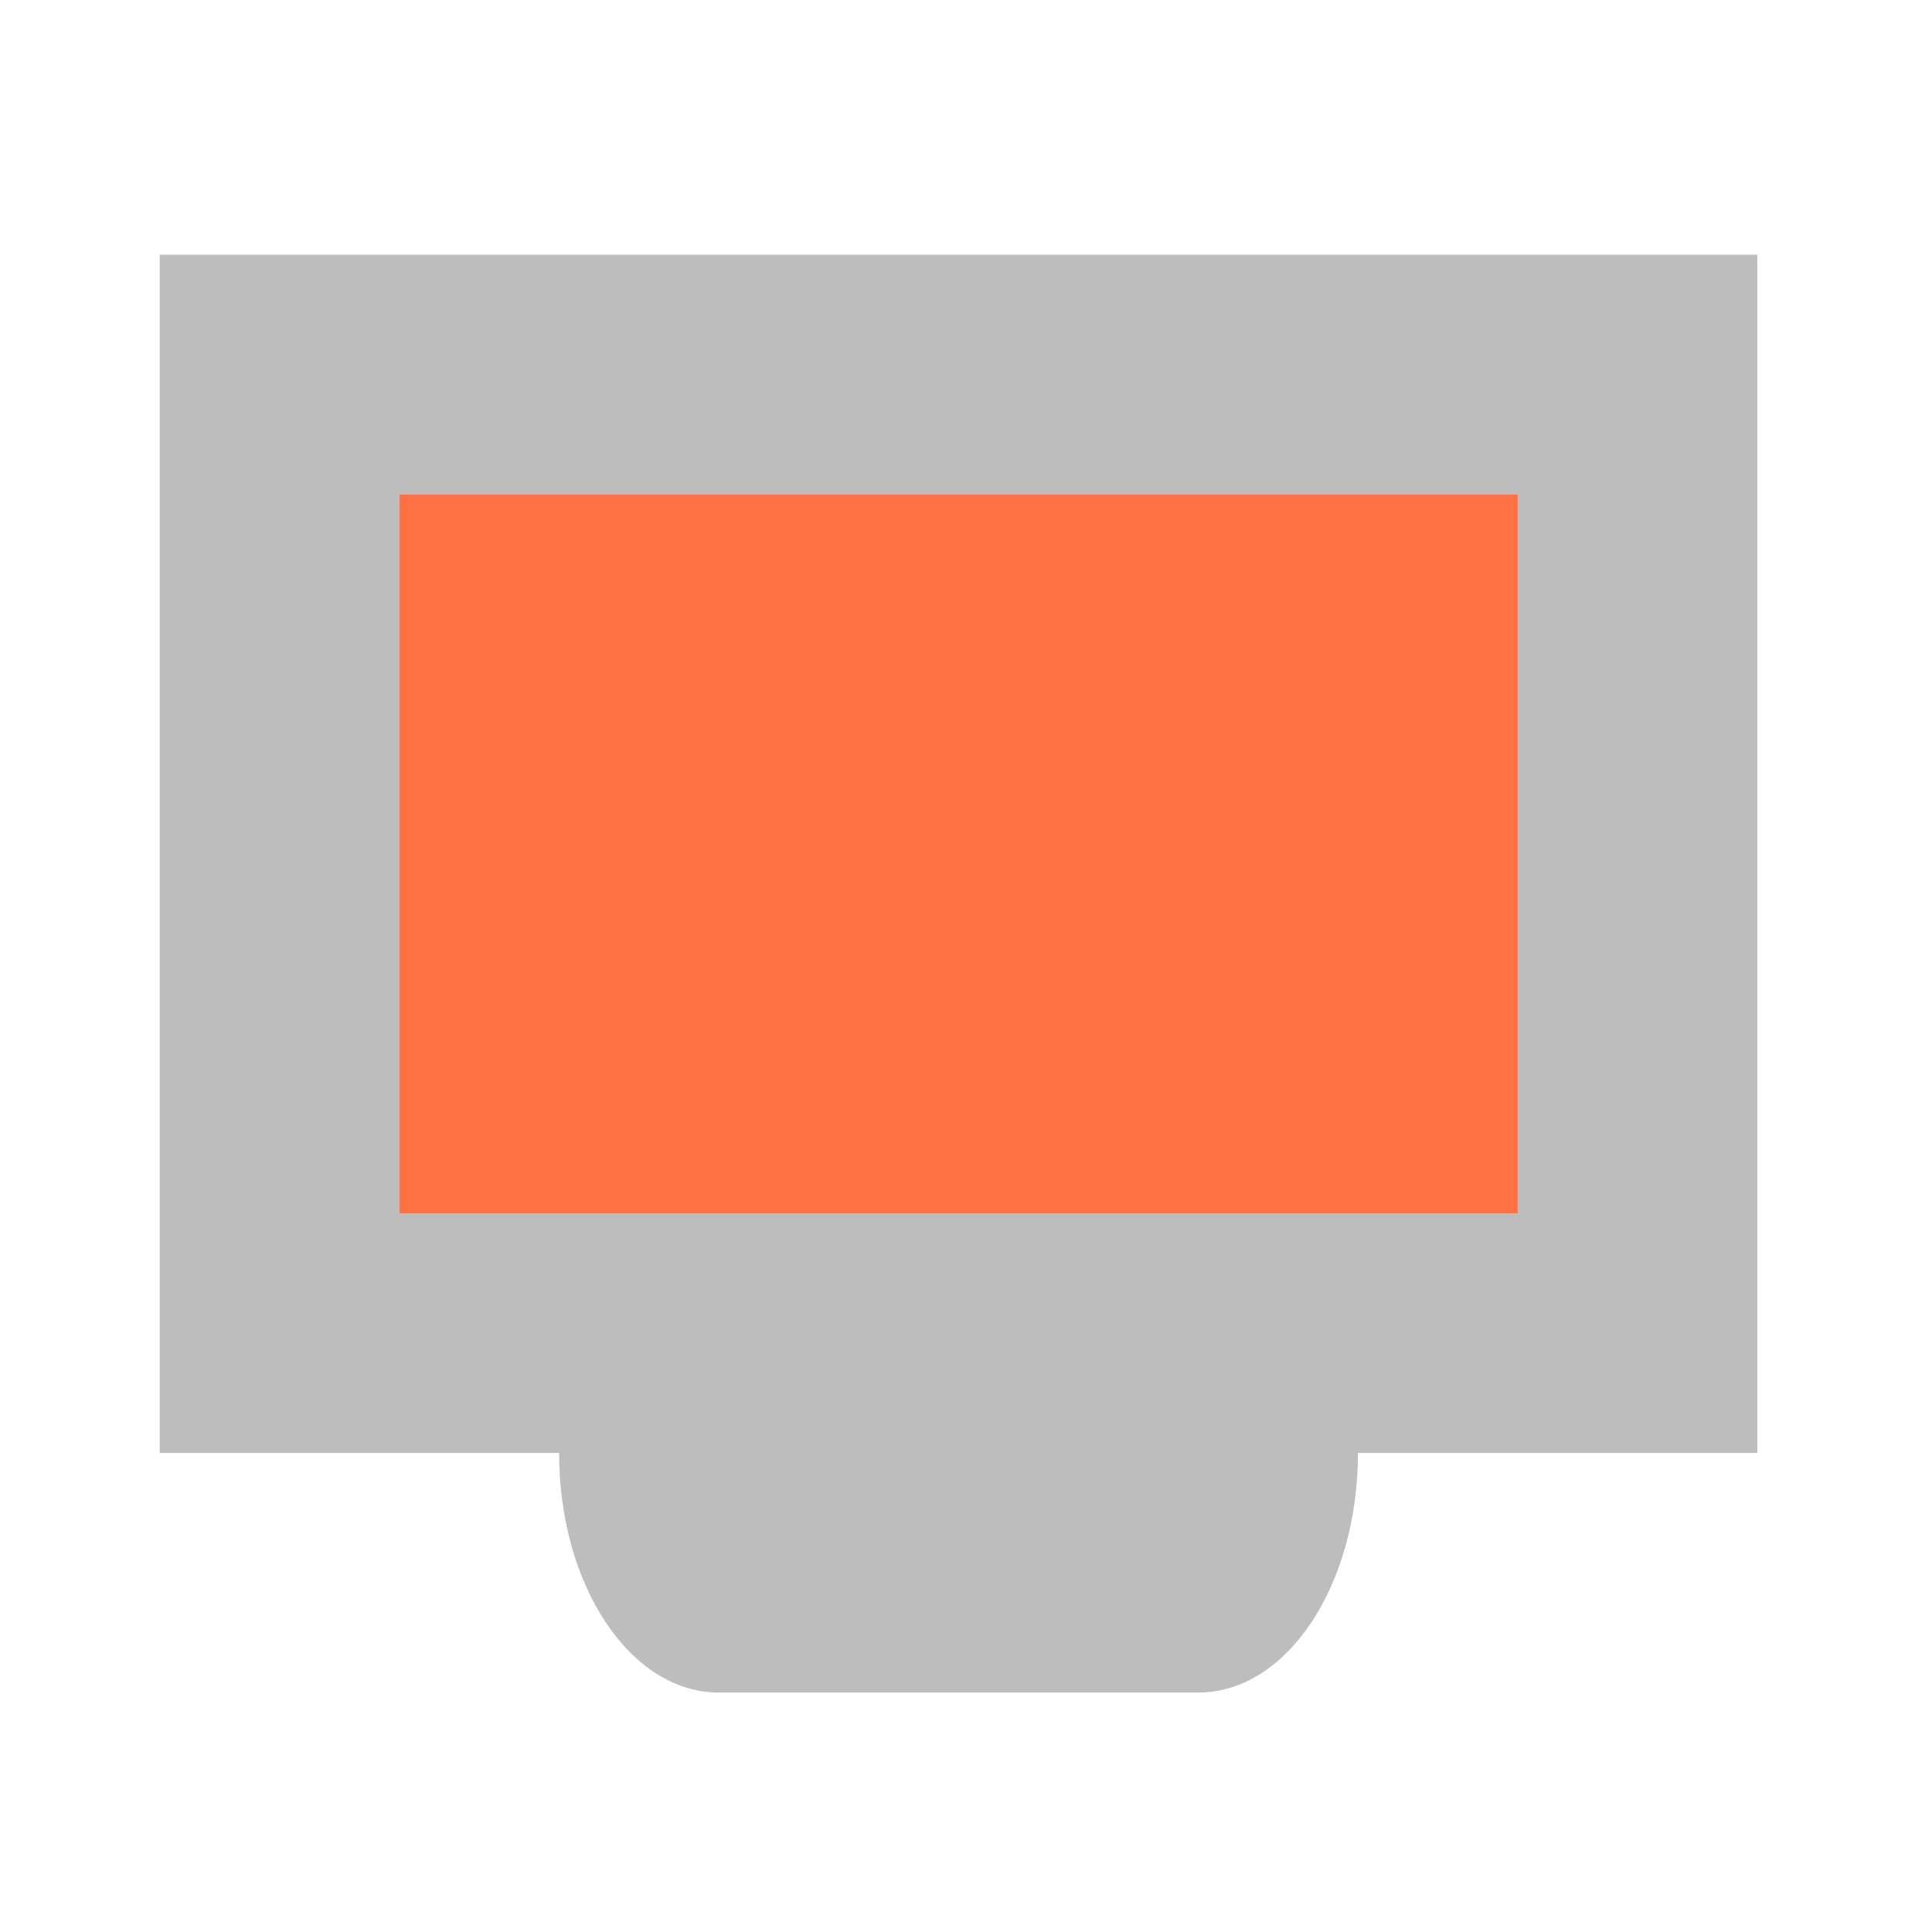 <?xml version="1.0" encoding="UTF-8"?>
<svg xmlns="http://www.w3.org/2000/svg" xmlns:xlink="http://www.w3.org/1999/xlink" width="48pt" height="48pt" viewBox="0 0 48 48" version="1.1">
<g id="surface1">
<path style=" stroke:none;fill-rule:nonzero;fill:rgb(74.118%,74.118%,74.118%);fill-opacity:1;" d="M 3.969 6.328 L 3.969 36.098 L 13.891 36.098 C 13.891 39.395 15.664 42.051 17.859 42.051 L 29.77 42.051 C 31.969 42.051 33.738 39.395 33.738 36.098 L 43.66 36.098 L 43.66 6.328 Z M 9.922 12.281 L 37.707 12.281 L 37.707 30.145 L 9.922 30.145 Z M 9.922 12.281 "/>
<path style=" stroke:none;fill-rule:nonzero;fill:rgb(100%,43.922%,26.275%);fill-opacity:1;" d="M 9.922 12.281 L 37.707 12.281 L 37.707 30.145 L 9.922 30.145 Z M 9.922 12.281 "/>
</g>
</svg>
